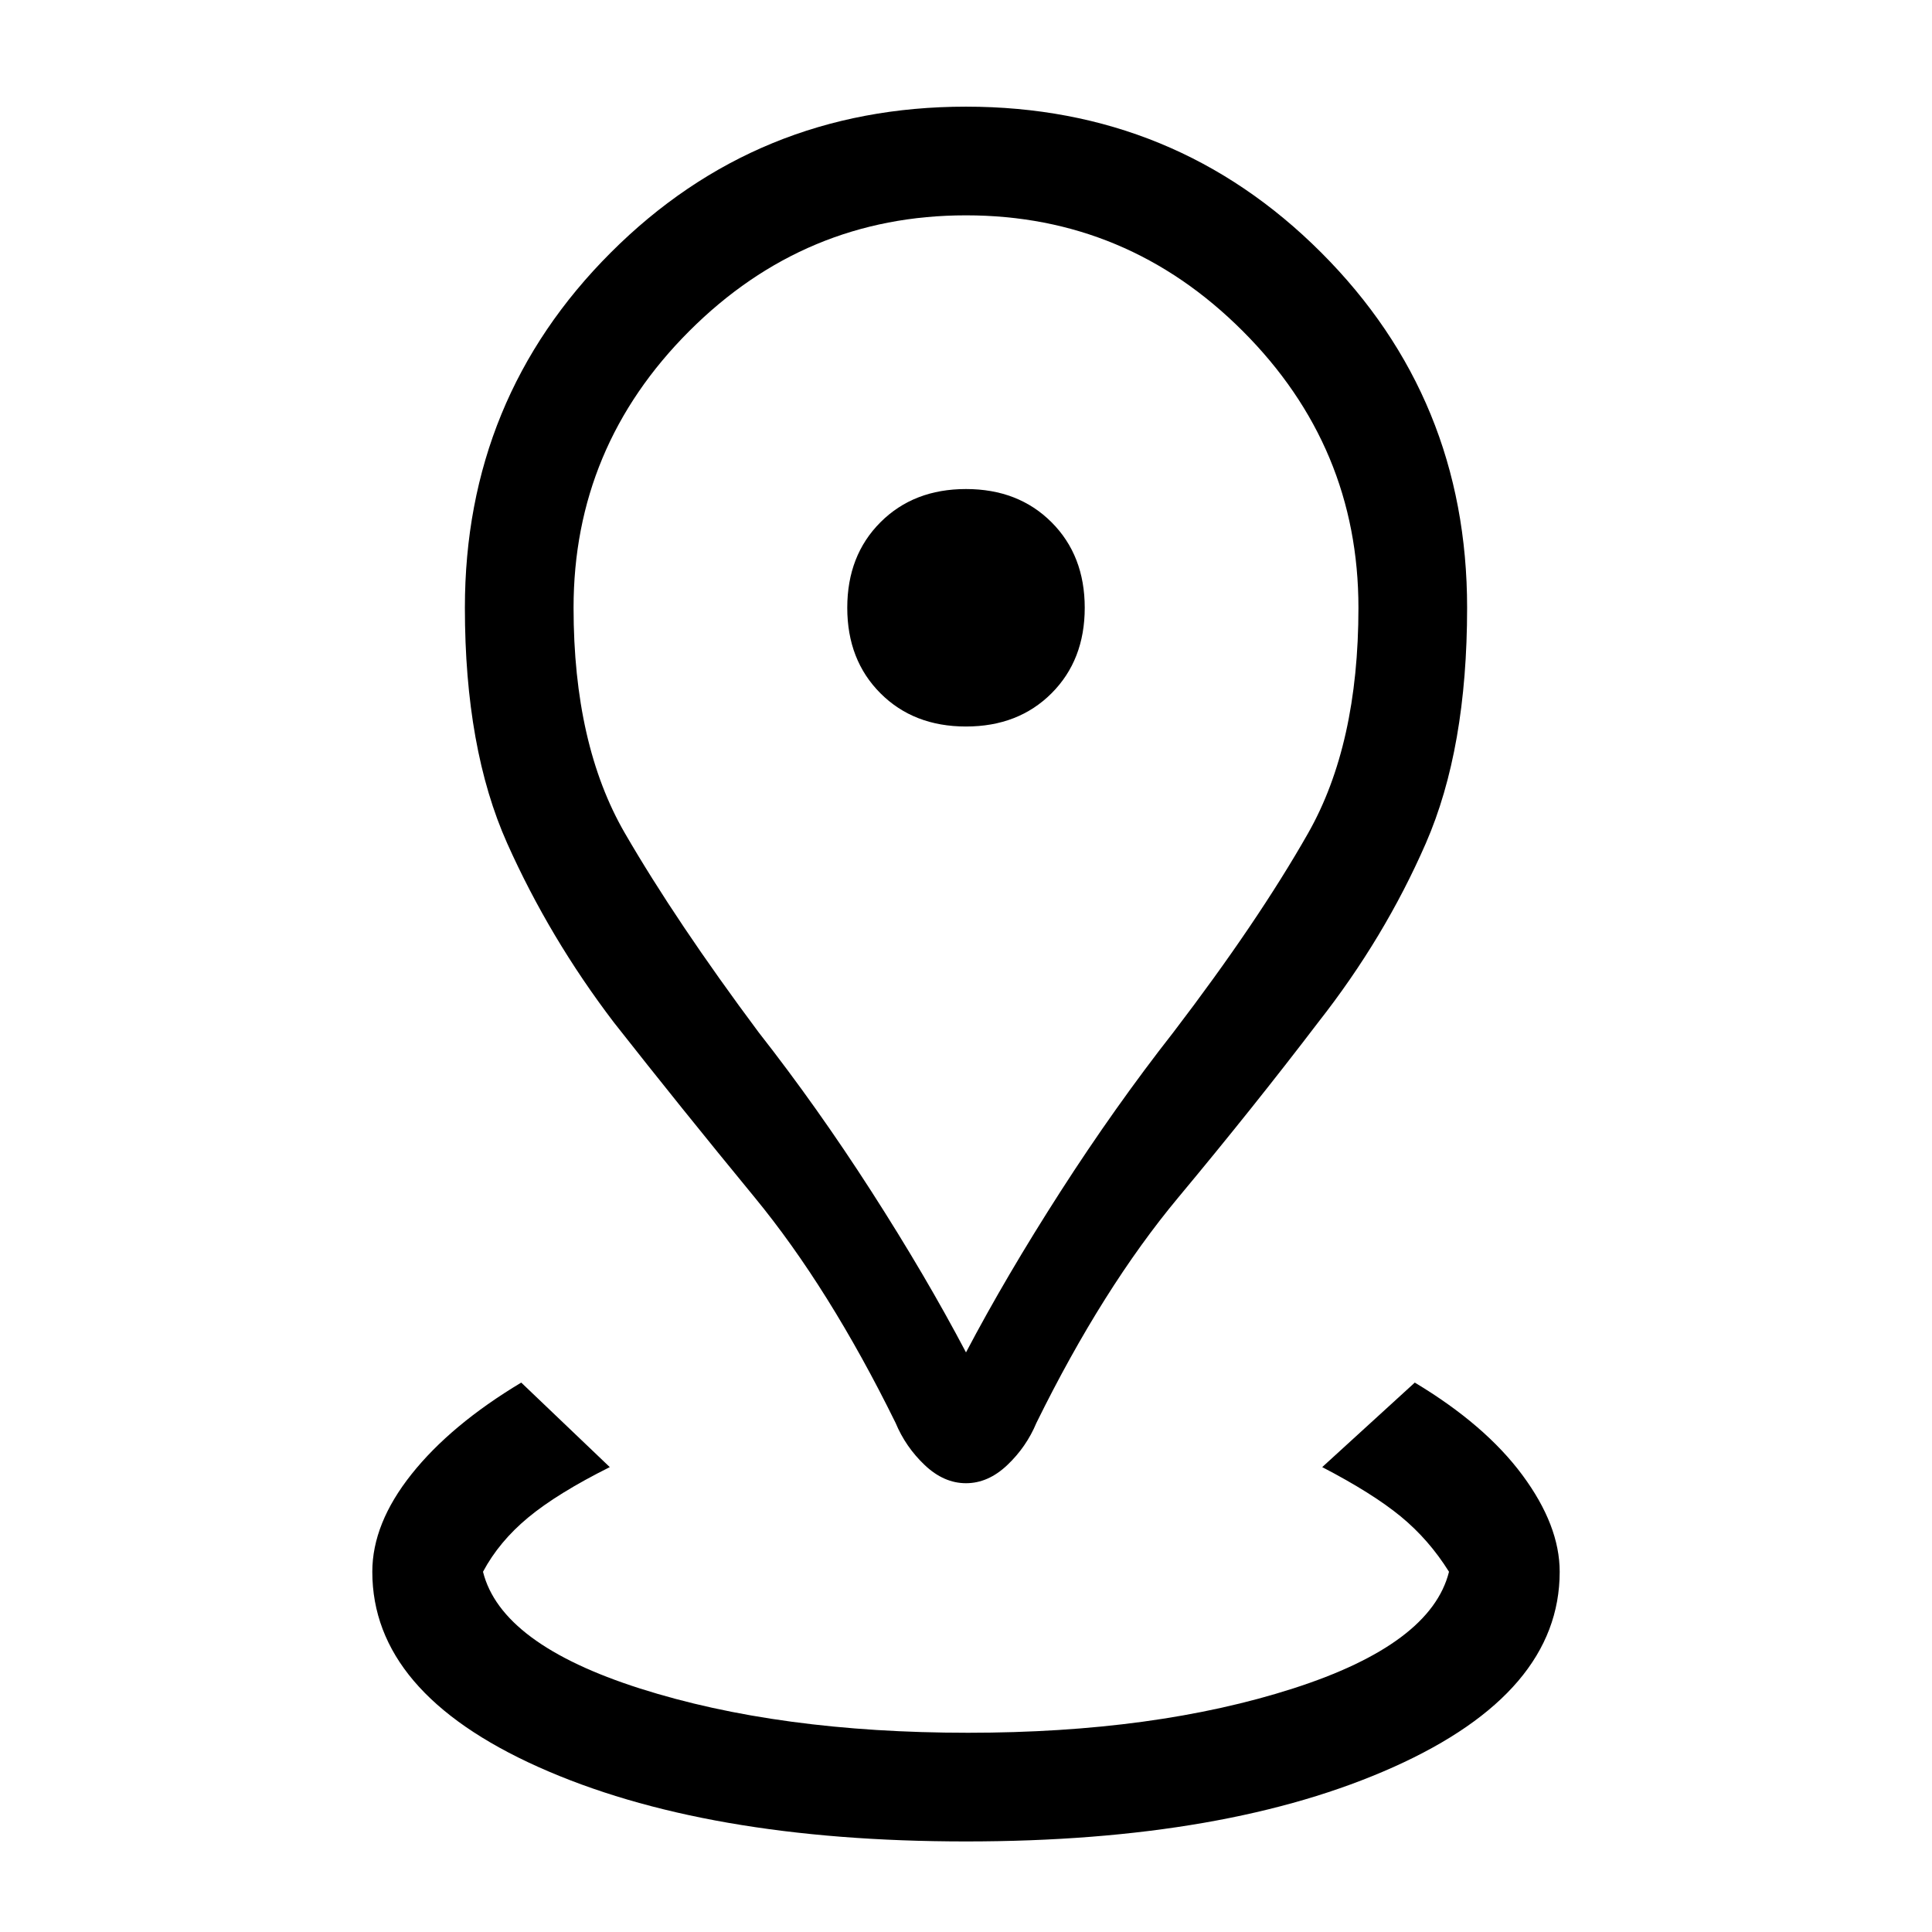 <svg xmlns="http://www.w3.org/2000/svg" height="24" viewBox="0 -960 960 960" width="24"><path d="M480-45q-130 0-212.5-37T185-179q0-24 19.5-48.5T259-273l44 42q-26 13-40.5 25T240-179q9 36 78 58t163 22q93 0 161.5-22t77.5-58q-10-16-24-27.5T657-231l46-42q35 21 53.5 46t18.5 48q0 60-82.5 97T480-45Zm0-243q20-38 47-80t56-79q42-55 67-99t25-112q0-80-57.5-137.5T480-853q-80 0-137.5 57.5T285-658q0 68 25.5 112t66.5 99q29 37 56 79t47 80Zm0 65q-11 0-20.5-9T445-253q-33-67-70-112t-70-87q-32-42-53-89t-21-117q0-104 72.5-176.5T480-907q104 0 176.5 72.5T729-658q0 70-20.5 117T655-452q-32 42-69.5 87T515-253q-5 12-14.5 21t-20.5 9Zm0-376q26 0 42.5-16.5T539-658q0-26-16.5-42.5T480-717q-26 0-42.5 16.5T421-658q0 26 16.5 42.5T480-599Zm0-59Z"/></svg>